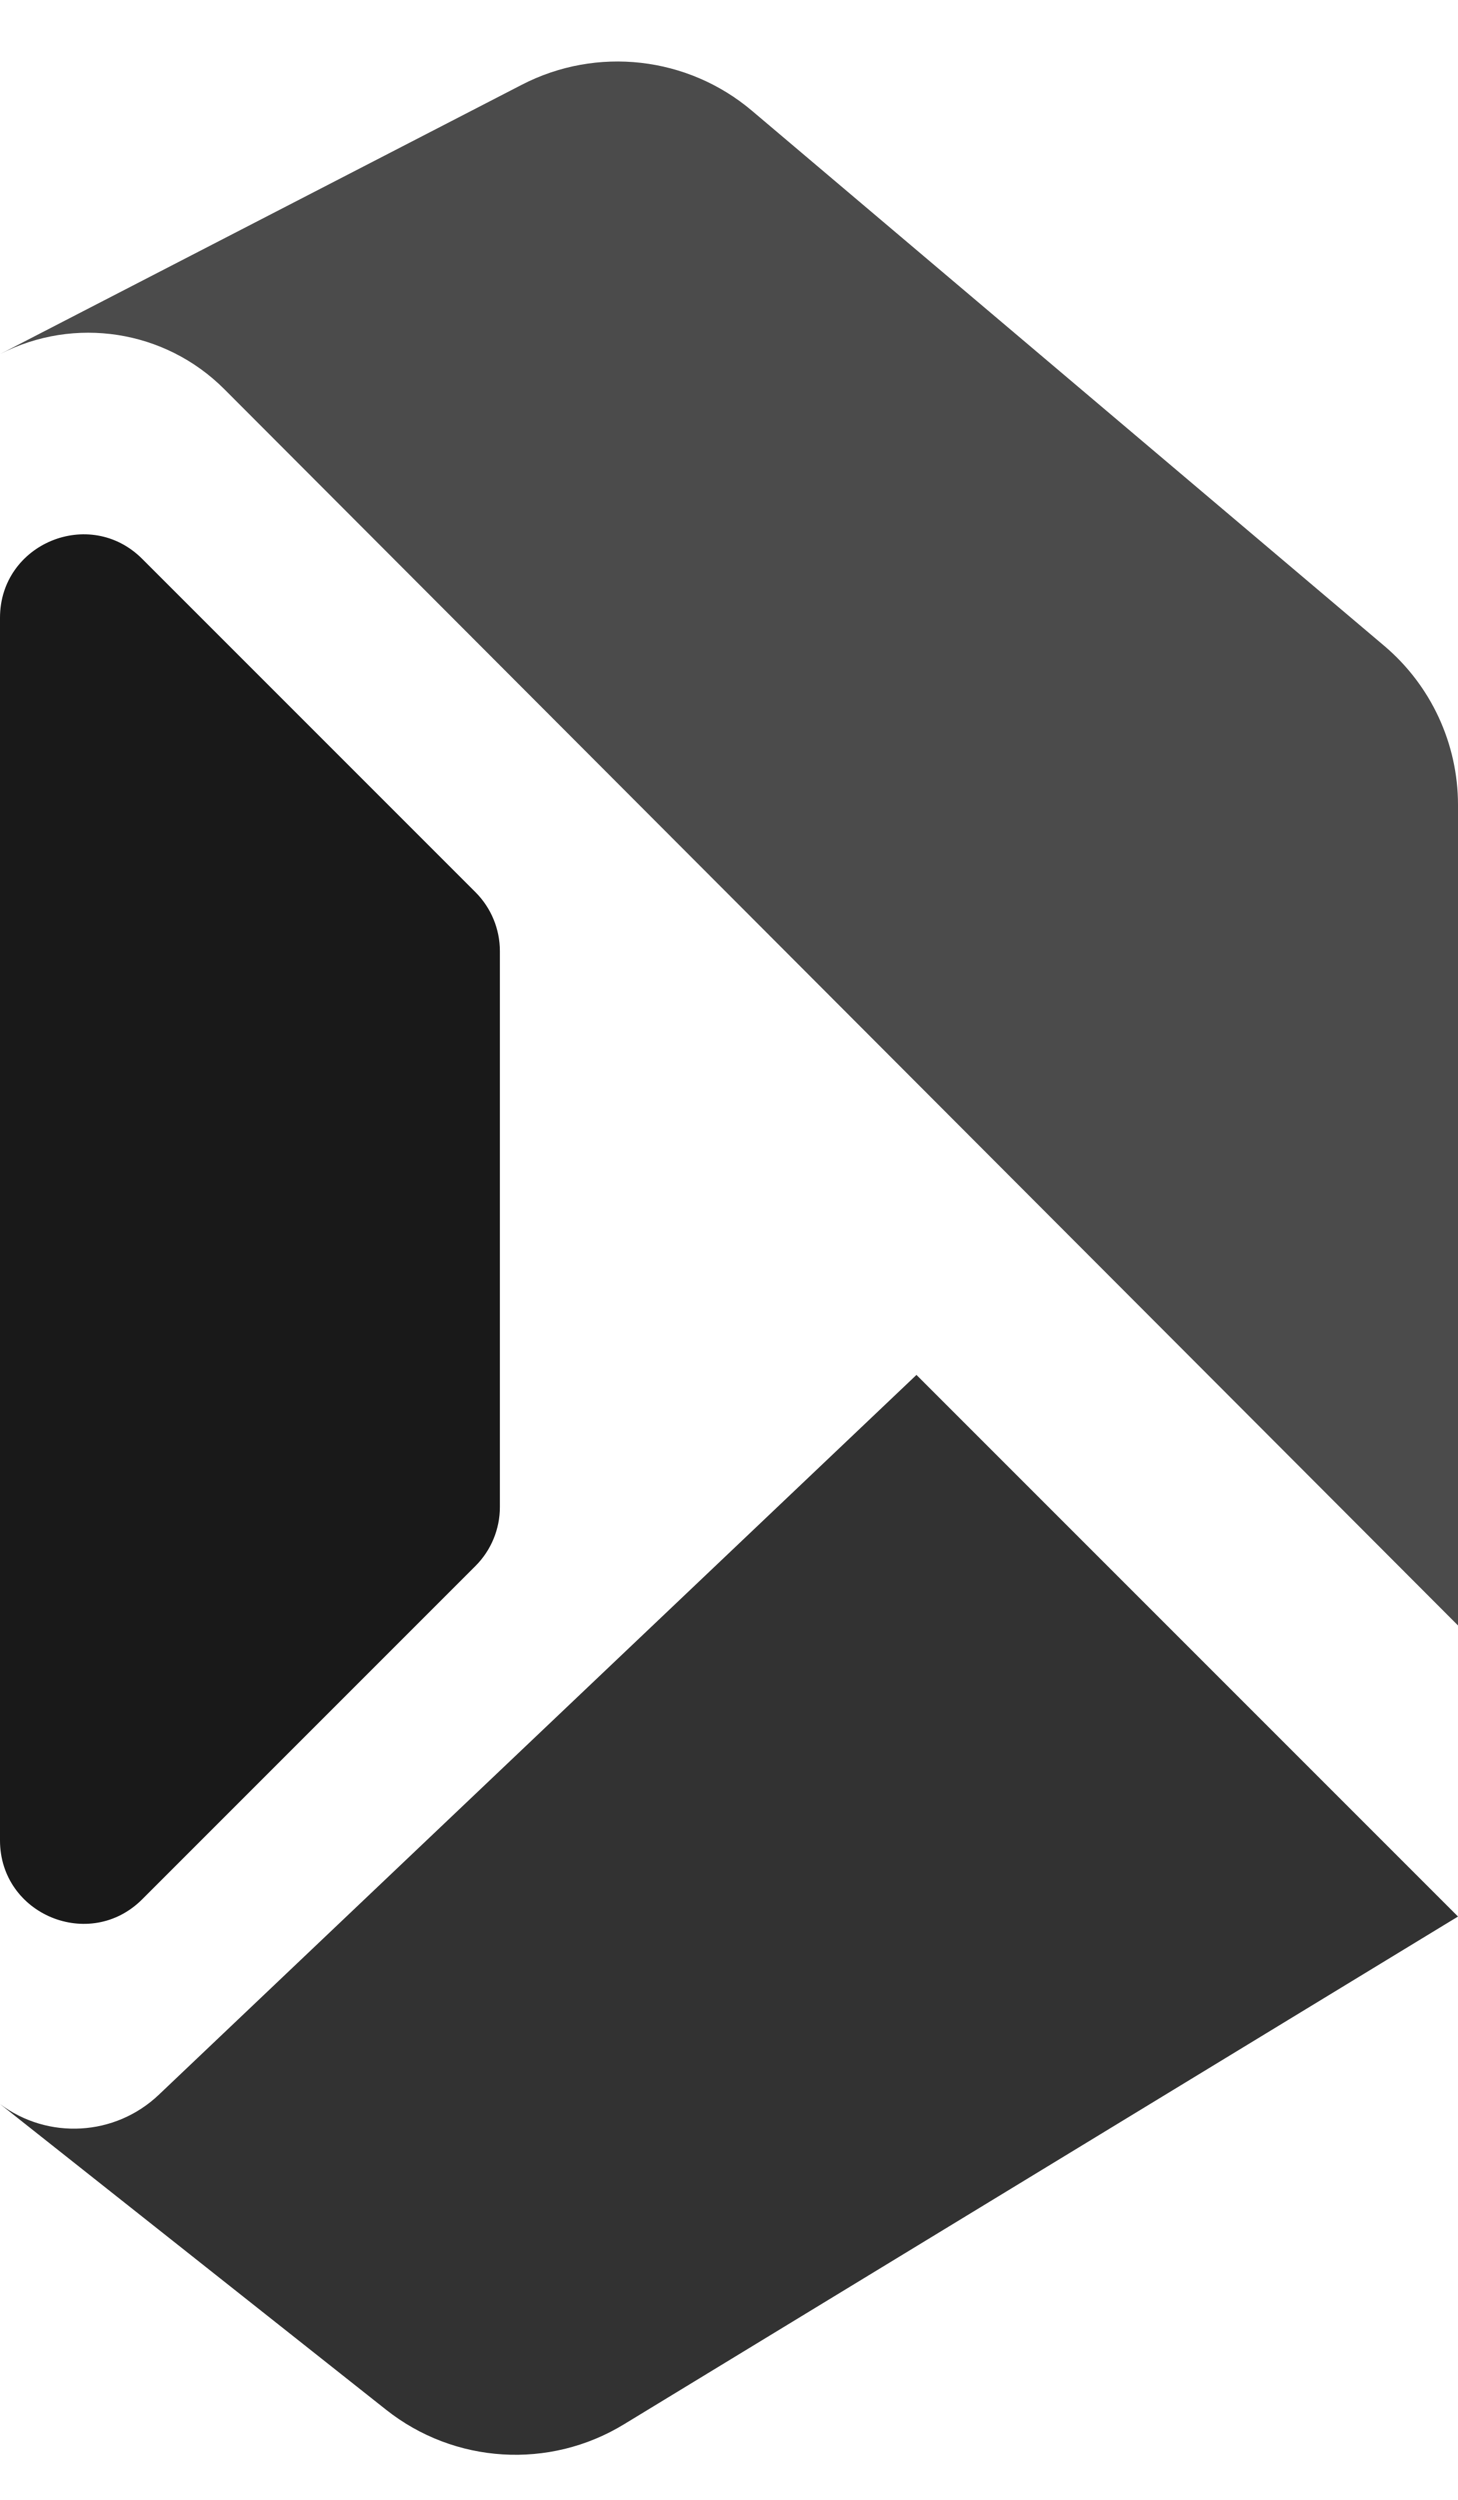 <svg width="35" height="60" viewBox="0 0 35 60" fill="none" xmlns="http://www.w3.org/2000/svg">
<path d="M12.529 2.033C14.327 1.105 16.507 1.352 18.052 2.659L33.23 15.502C34.352 16.452 35 17.848 35 19.319V39.014L5.385 9.341C3.965 7.918 1.787 7.578 0 8.5V8.5L12.529 2.033Z" fill="#4B4B4B"/>
<path d="M0 14.828C0 13.047 2.154 12.154 3.414 13.414L11.414 21.414C11.789 21.789 12 22.298 12 22.828V36.172C12 36.702 11.789 37.211 11.414 37.586L3.414 45.586C2.154 46.846 0 45.953 0 44.172V14.828Z" fill="#191919"/>
<path d="M0 50.5V50.5C1.155 51.366 2.766 51.272 3.812 50.278L22 33L35 46L14.974 58.19C13.187 59.278 10.911 59.138 9.27 57.839L0 50.5Z" fill="#323232"/>
</svg>
